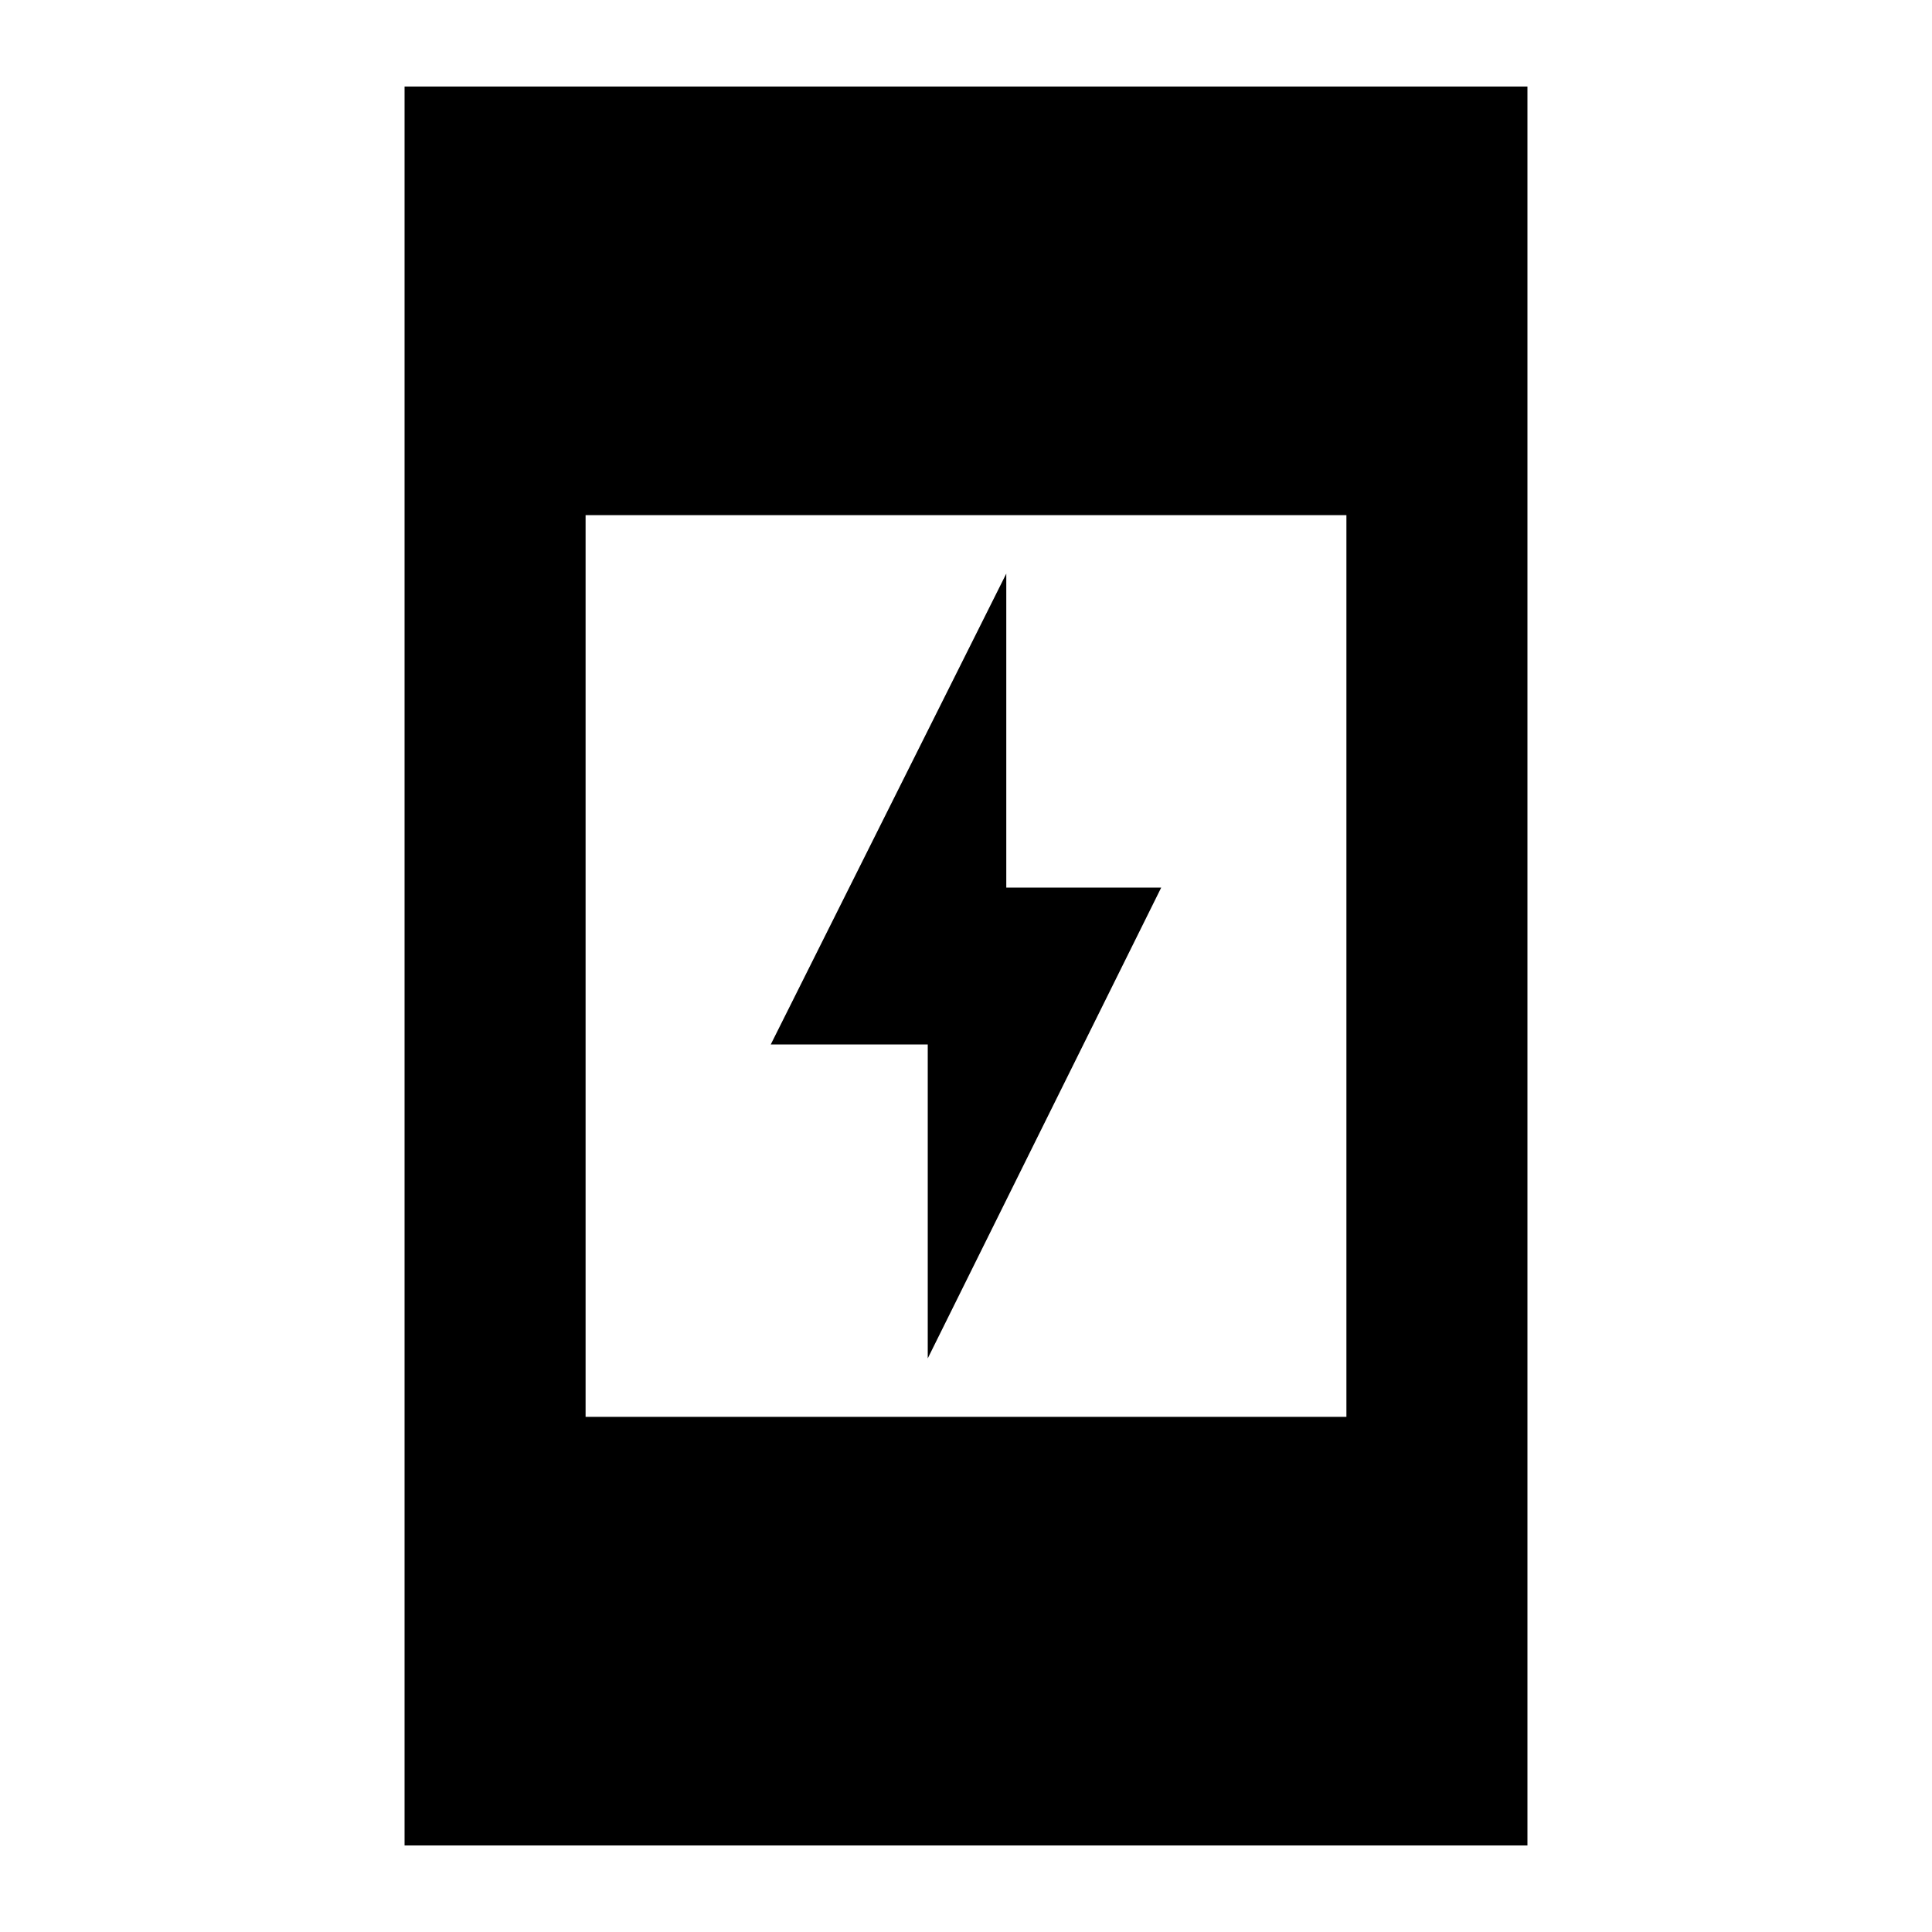 <svg xmlns="http://www.w3.org/2000/svg" height="20" width="20"><path d="M9.604 14.062V10.812H7.979L10.417 5.938V9.188H12.021ZM4.188 19.104V0.896H15.812V19.104ZM6.062 14.667H13.938V5.333H6.062Z"/></svg>